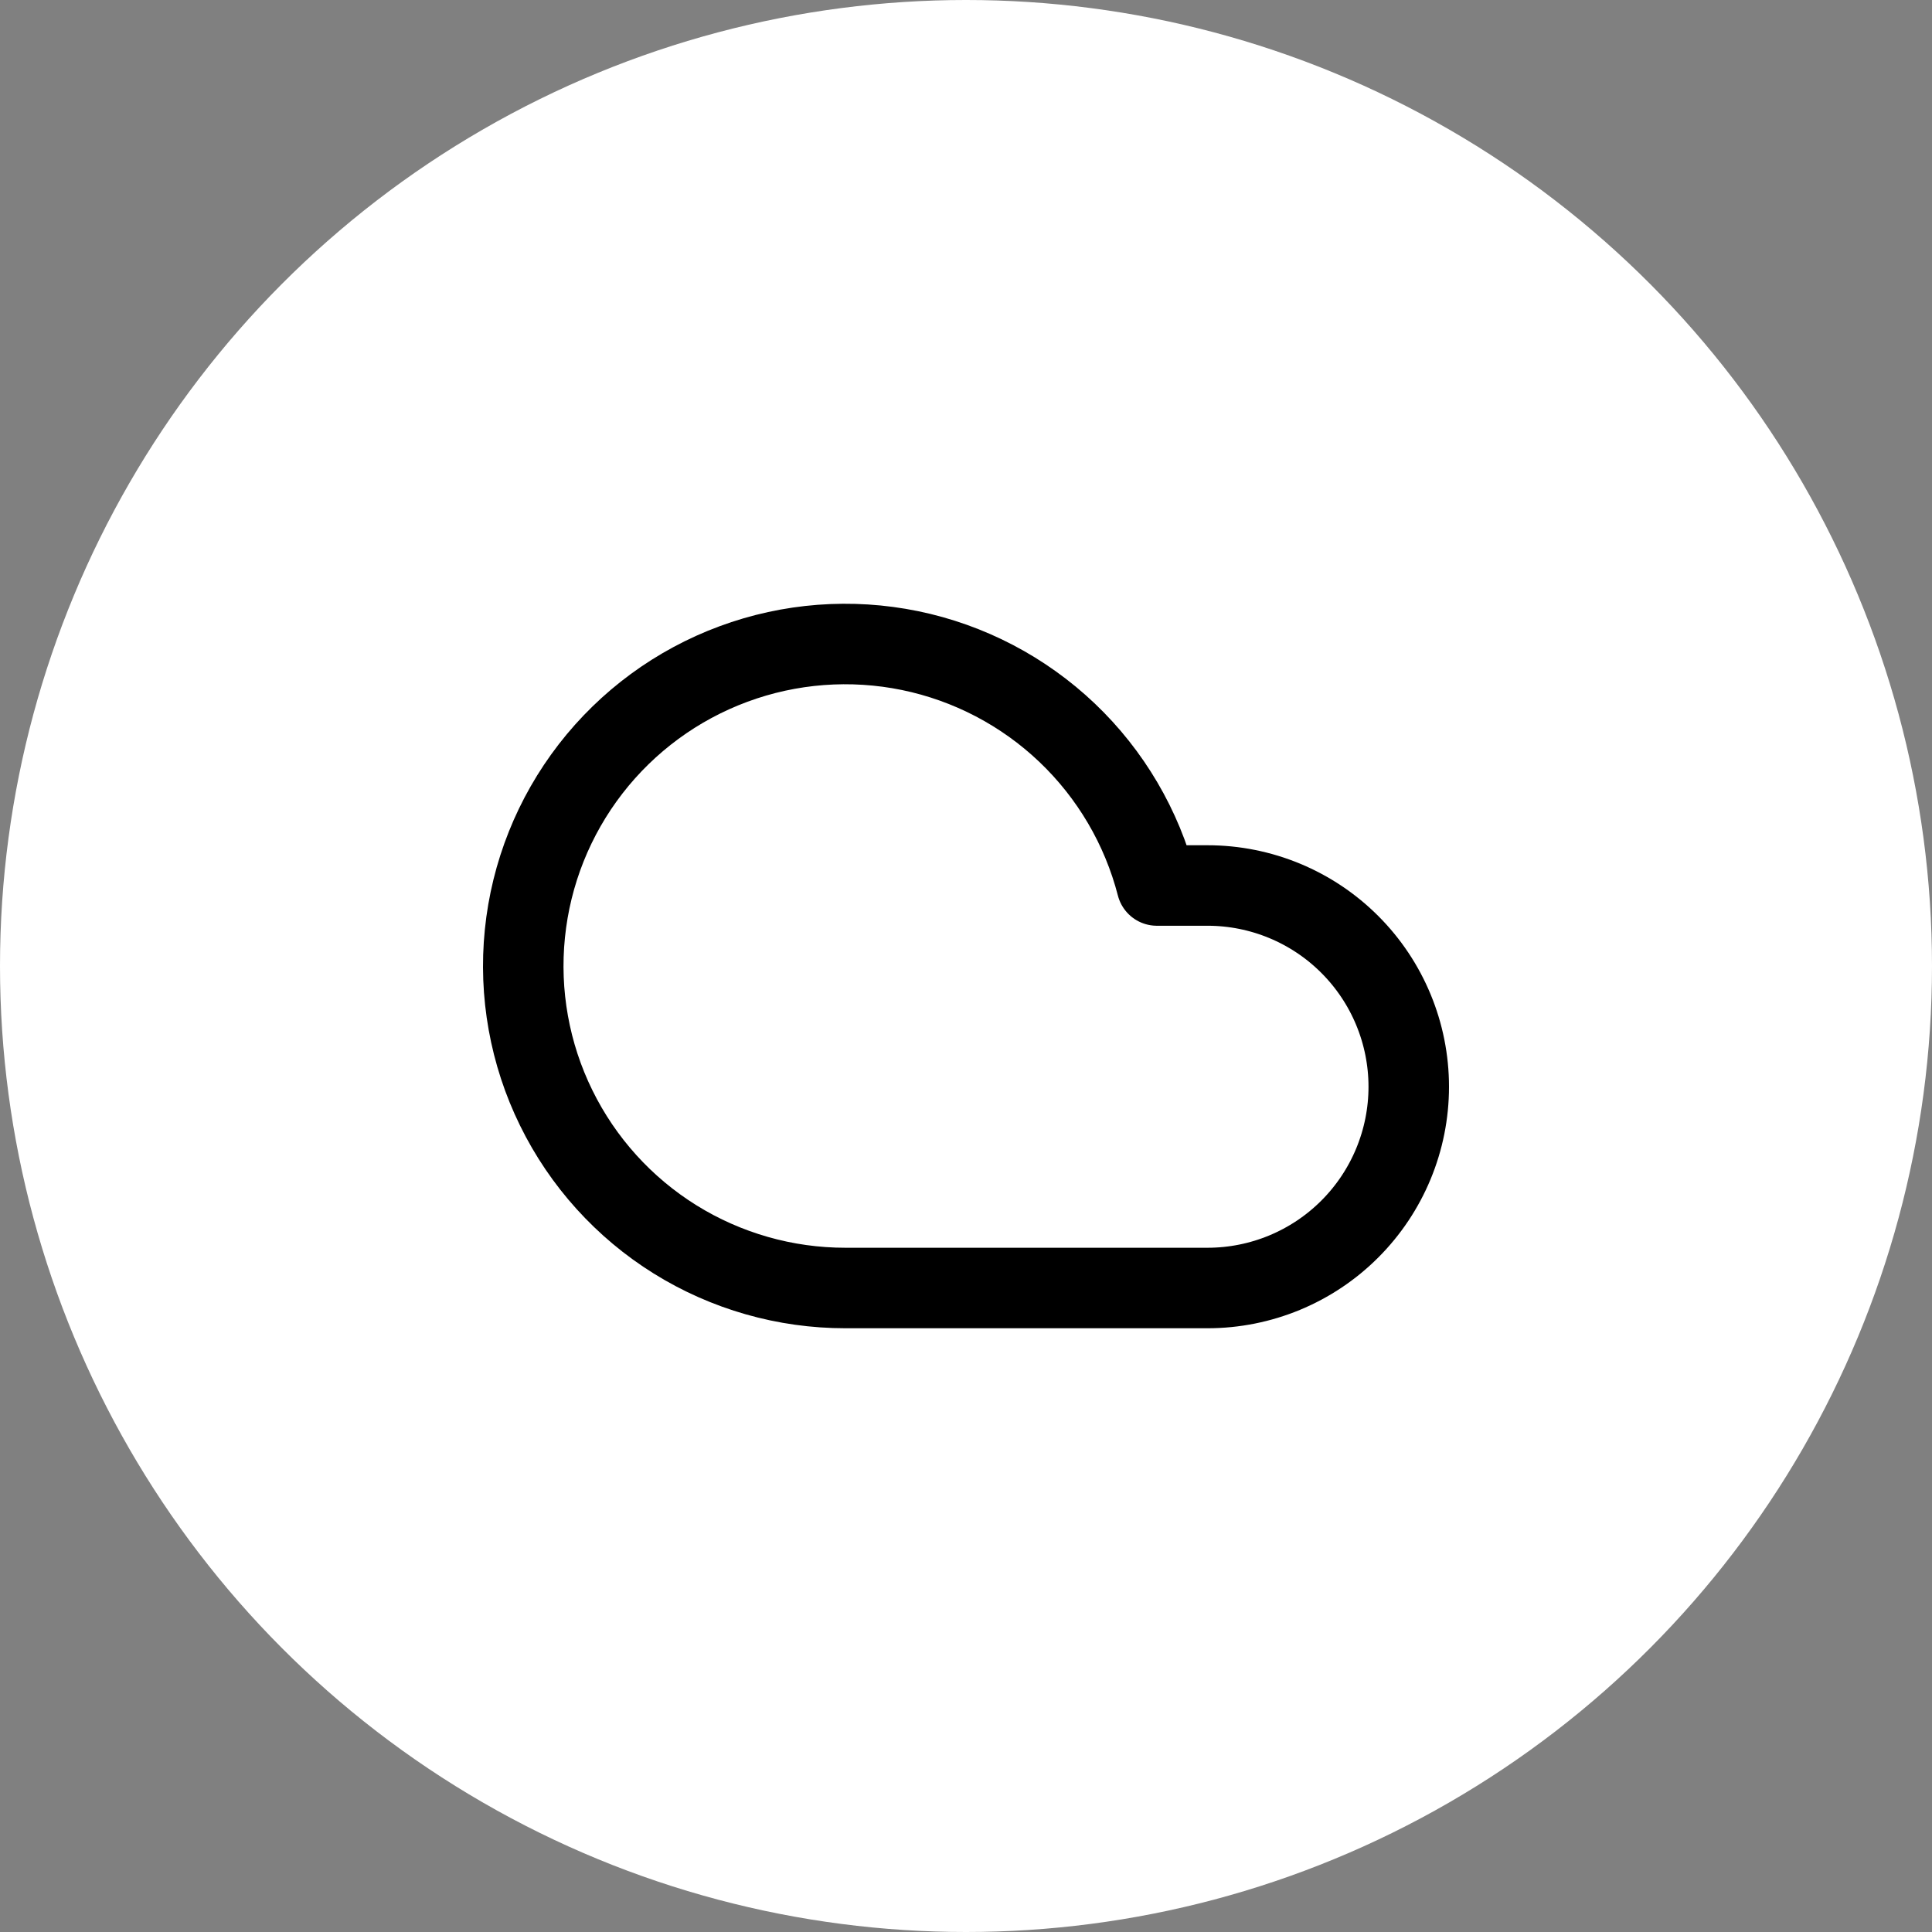 <svg width="48" height="48" viewBox="0 0 48 48" fill="none" xmlns="http://www.w3.org/2000/svg">
<rect x="0" y="0" width="48" height="48" fill="#808080" stroke="none"/>
<g clip-path="url(#clip0_3_2)">
<circle cx="24" cy="24" r="24" fill="white"/>
<path d="M30.001 22H28.742C28.368 20.551 27.595 19.236 26.511 18.204C25.427 17.173 24.076 16.466 22.61 16.164C21.145 15.863 19.624 15.978 18.221 16.498C16.818 17.017 15.589 17.92 14.673 19.103C13.757 20.287 13.192 21.703 13.041 23.192C12.89 24.681 13.159 26.183 13.819 27.526C14.478 28.869 15.501 30.001 16.771 30.792C18.041 31.582 19.508 32.001 21.004 32H30.001C31.327 32 32.599 31.473 33.536 30.535C34.473 29.598 35 28.326 35 27C35 25.674 34.473 24.402 33.536 23.465C32.599 22.527 31.327 22 30.001 22Z" stroke="black" stroke-width="2" stroke-linecap="round" stroke-linejoin="round"/>
</g>
<defs>
<clipPath id="clip0_3_2">
<rect width="48" height="48" fill="white"/>
</clipPath>
</defs>
</svg>
